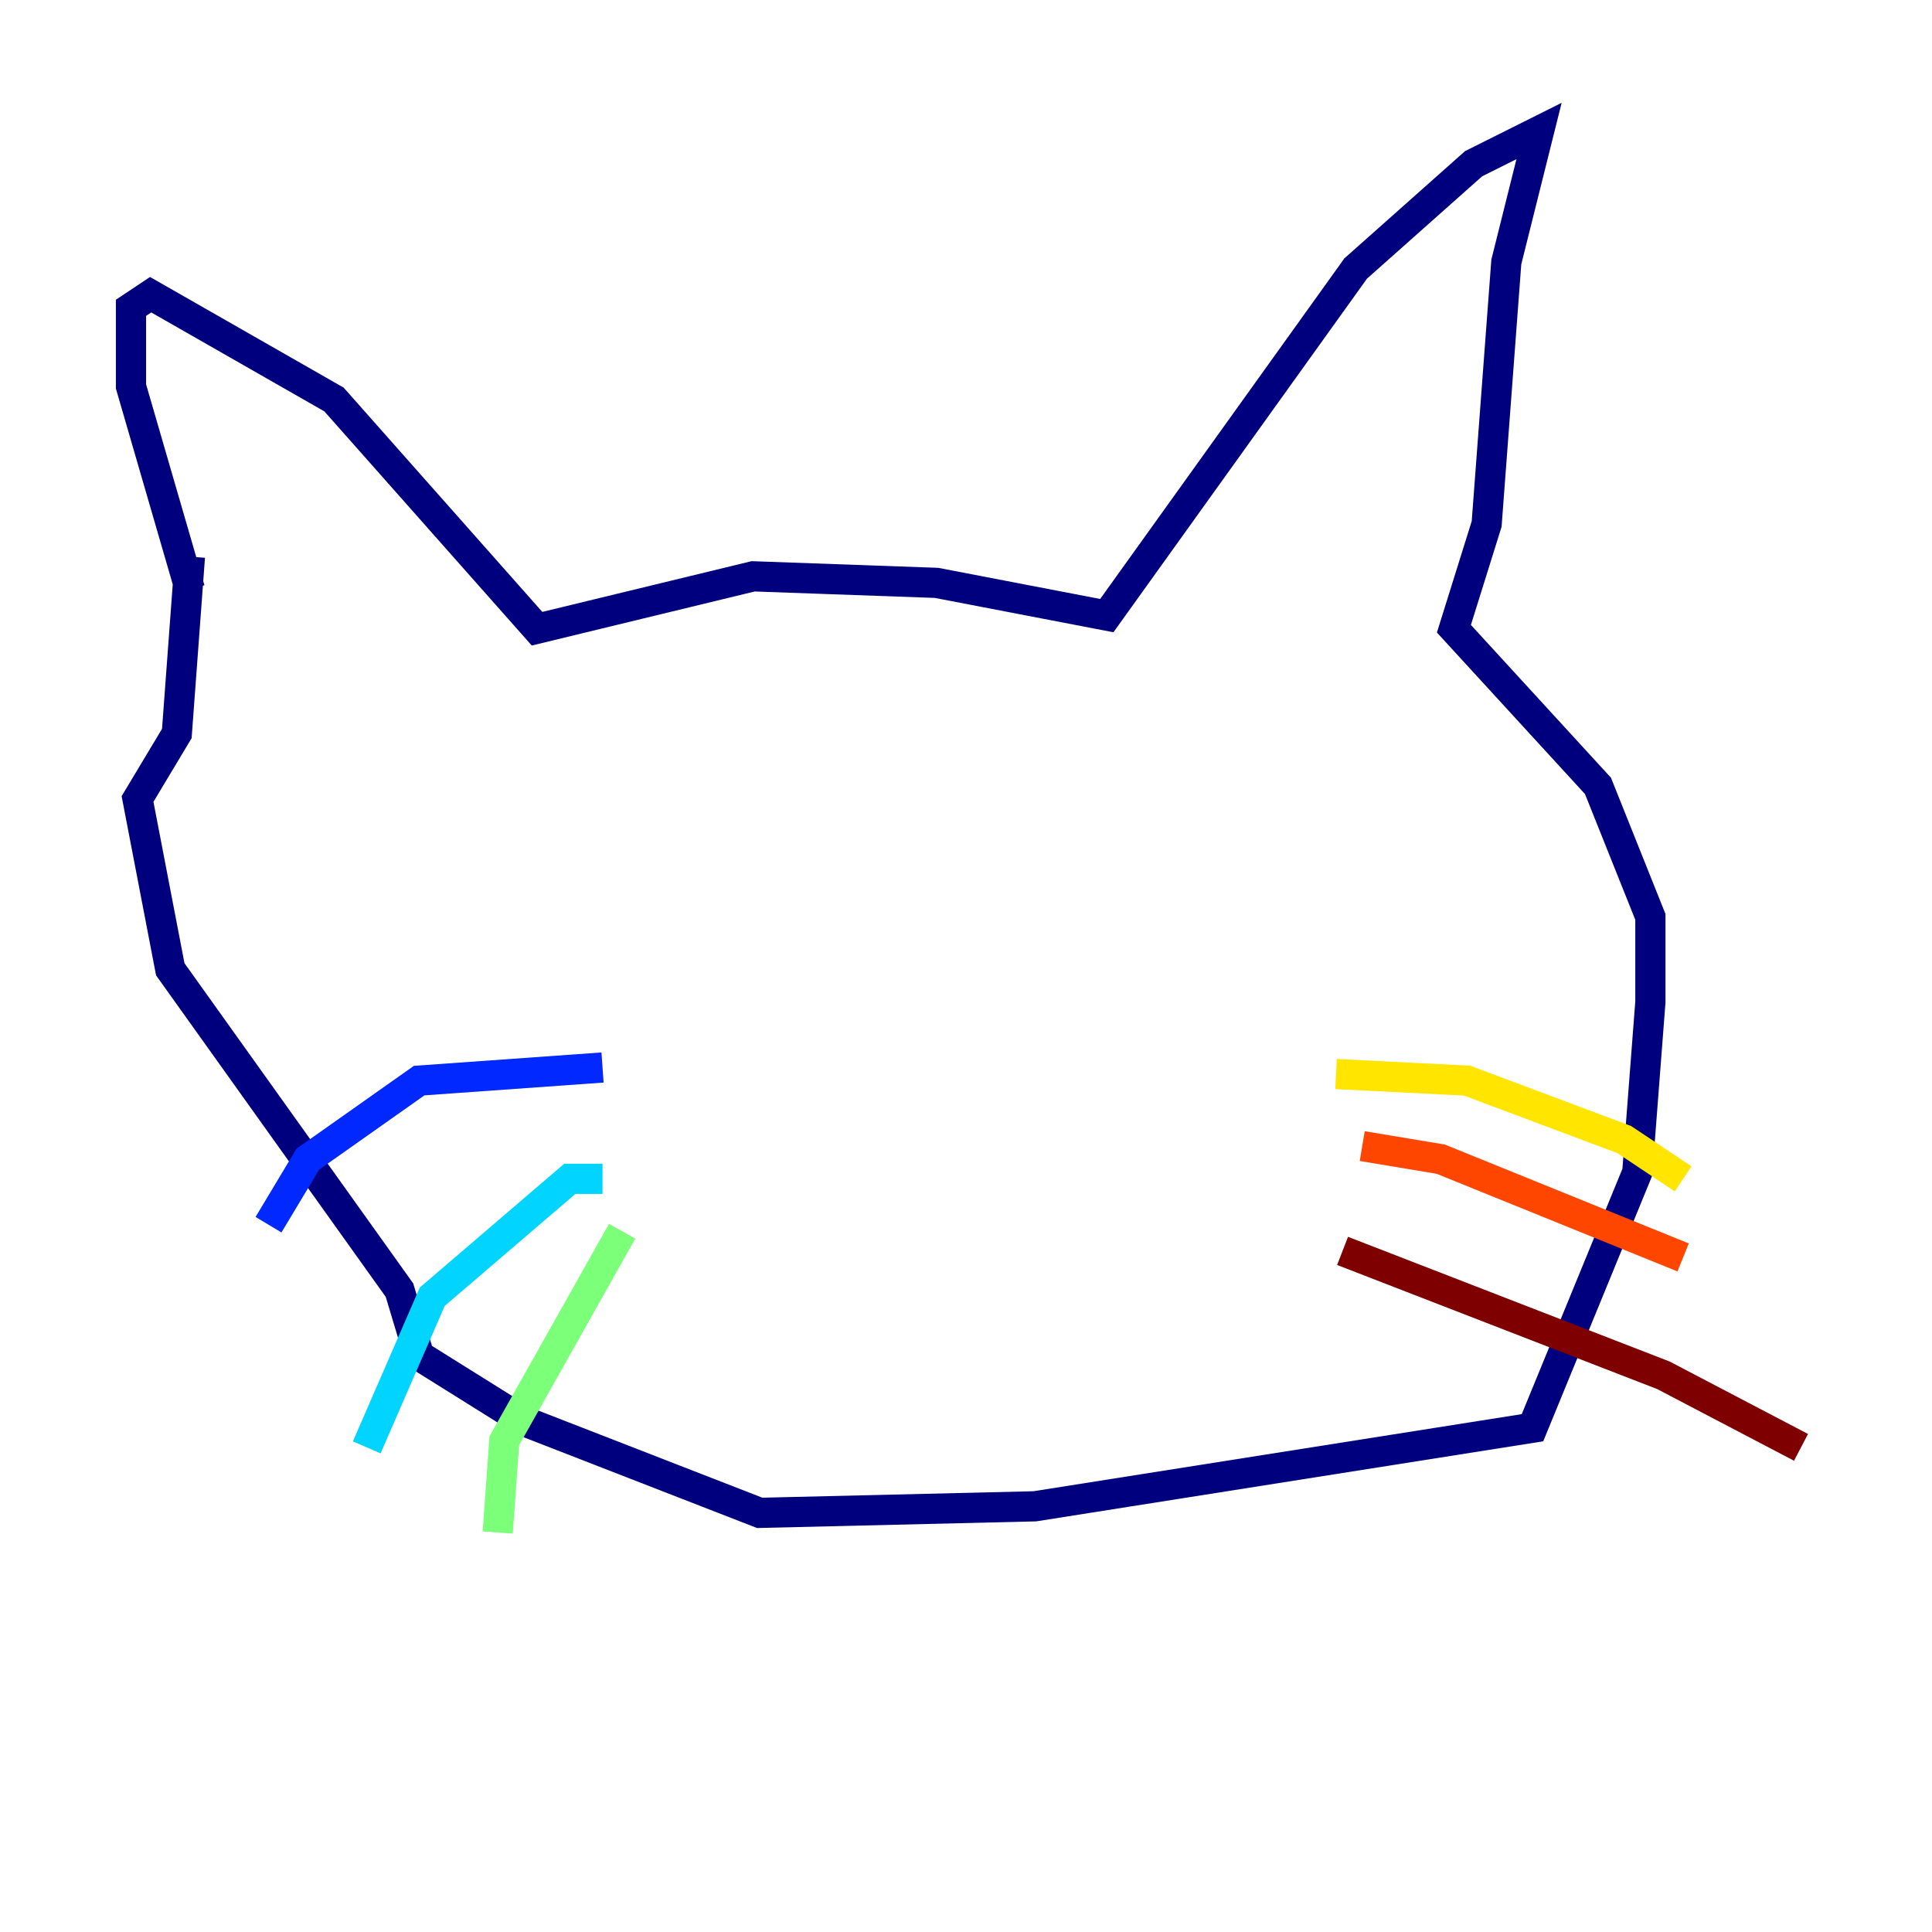 <?xml version="1.0" encoding="utf-8" ?>
<svg baseProfile="tiny" height="128" version="1.2" viewBox="0,0,128,128" width="128" xmlns="http://www.w3.org/2000/svg" xmlns:ev="http://www.w3.org/2001/xml-events" xmlns:xlink="http://www.w3.org/1999/xlink"><defs /><polyline fill="none" points="12.583,39.051 8.678,25.6 8.678,20.393 9.98,19.525 22.129,26.468 35.58,41.654 49.898,38.183 62.047,38.617 73.329,40.786 89.817,17.79 97.627,10.848 101.966,8.678 99.797,17.356 98.495,34.712 96.325,41.654 105.871,52.068 109.342,60.746 109.342,66.386 108.475,77.668 101.532,94.59 68.556,99.797 50.332,100.231 34.712,94.156 27.77,89.817 26.468,85.478 11.281,64.217 9.112,52.936 11.715,48.597 12.583,36.881" stroke="#00007f" stroke-width="2" /><polyline fill="none" points="39.919,70.725 27.77,71.593 20.393,76.8 17.79,81.139" stroke="#0028ff" stroke-width="2" /><polyline fill="none" points="39.919,78.102 37.749,78.102 28.637,85.912 24.298,95.891" stroke="#00d4ff" stroke-width="2" /><polyline fill="none" points="41.22,81.573 33.41,95.458 32.976,101.532" stroke="#7cff79" stroke-width="2" /><polyline fill="none" points="88.515,71.159 97.193,71.593 107.607,75.498 111.512,78.102" stroke="#ffe500" stroke-width="2" /><polyline fill="none" points="90.251,75.932 95.458,76.8 111.512,83.308" stroke="#ff4600" stroke-width="2" /><polyline fill="none" points="88.949,82.875 110.21,91.119 119.322,95.891" stroke="#7f0000" stroke-width="2" /></svg>